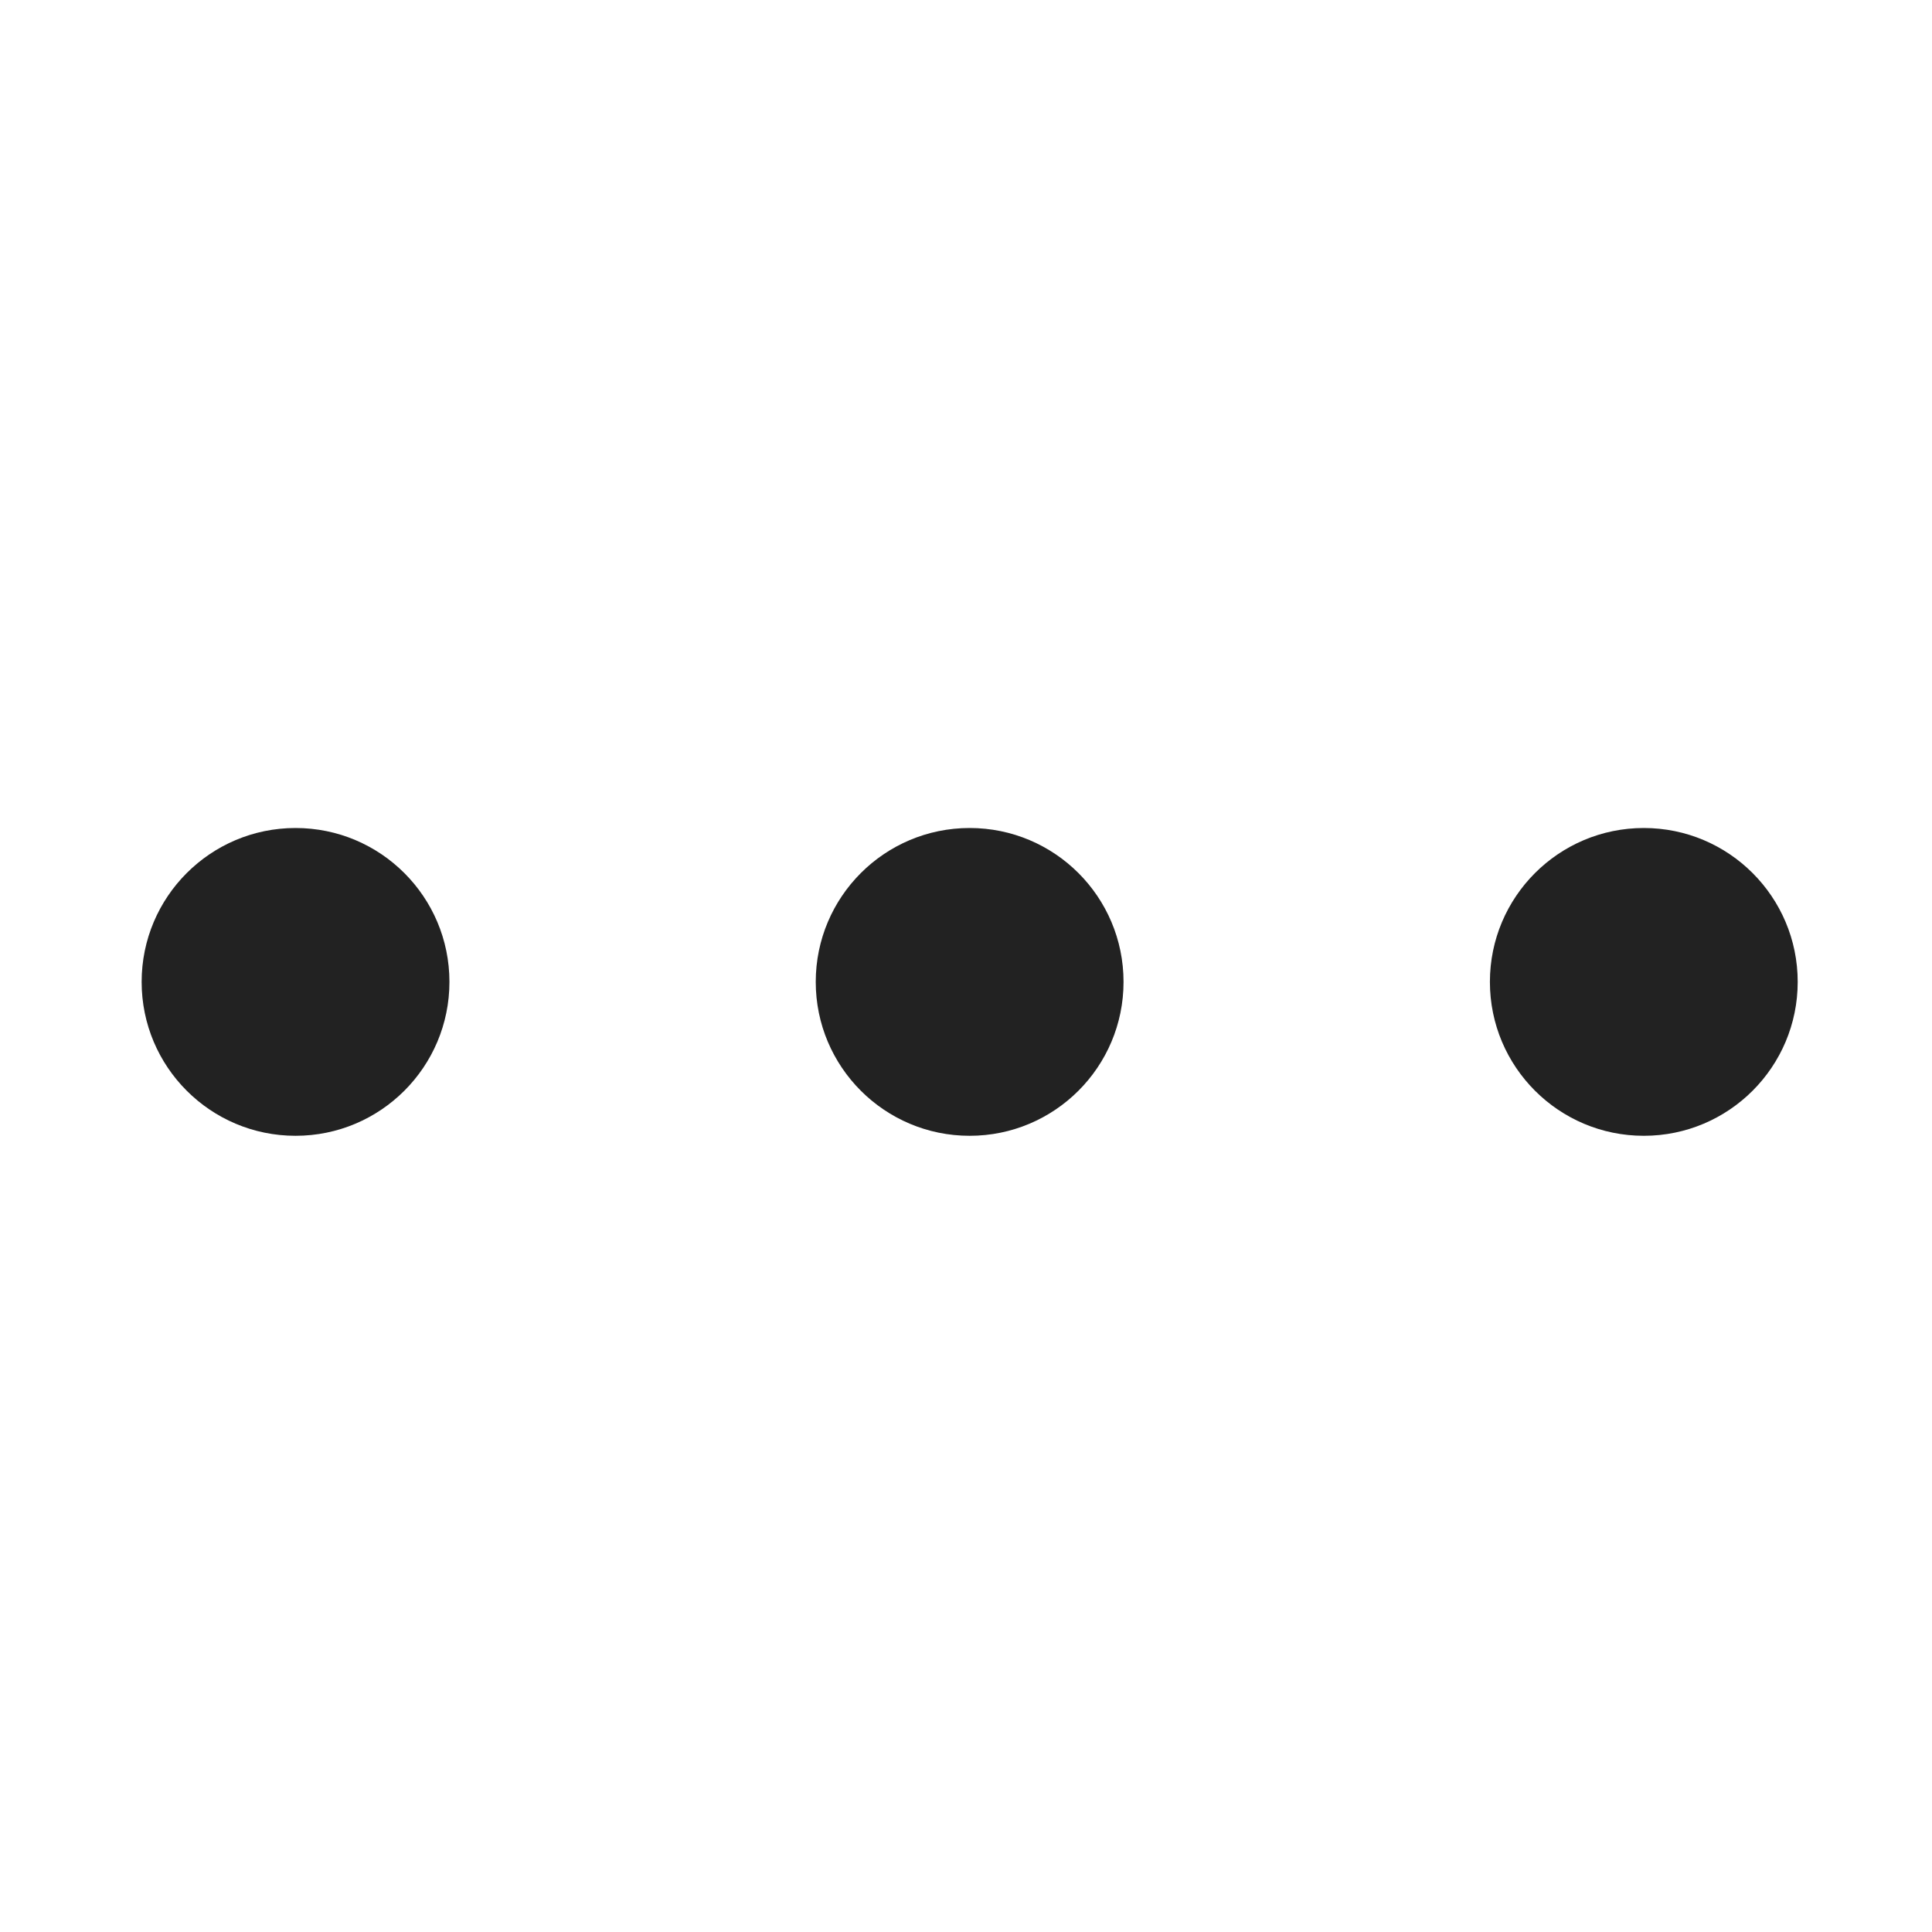<svg width="35" height="35" viewBox="0 0 35 35" fill="none" xmlns="http://www.w3.org/2000/svg">
<circle cx="5.354" cy="17.788" r="2.788" fill="#222222"/>
<circle cx="17.566" cy="17.788" r="2.788" fill="#222222"/>
<circle cx="29.779" cy="17.788" r="2.788" fill="#222222"/>
</svg>

